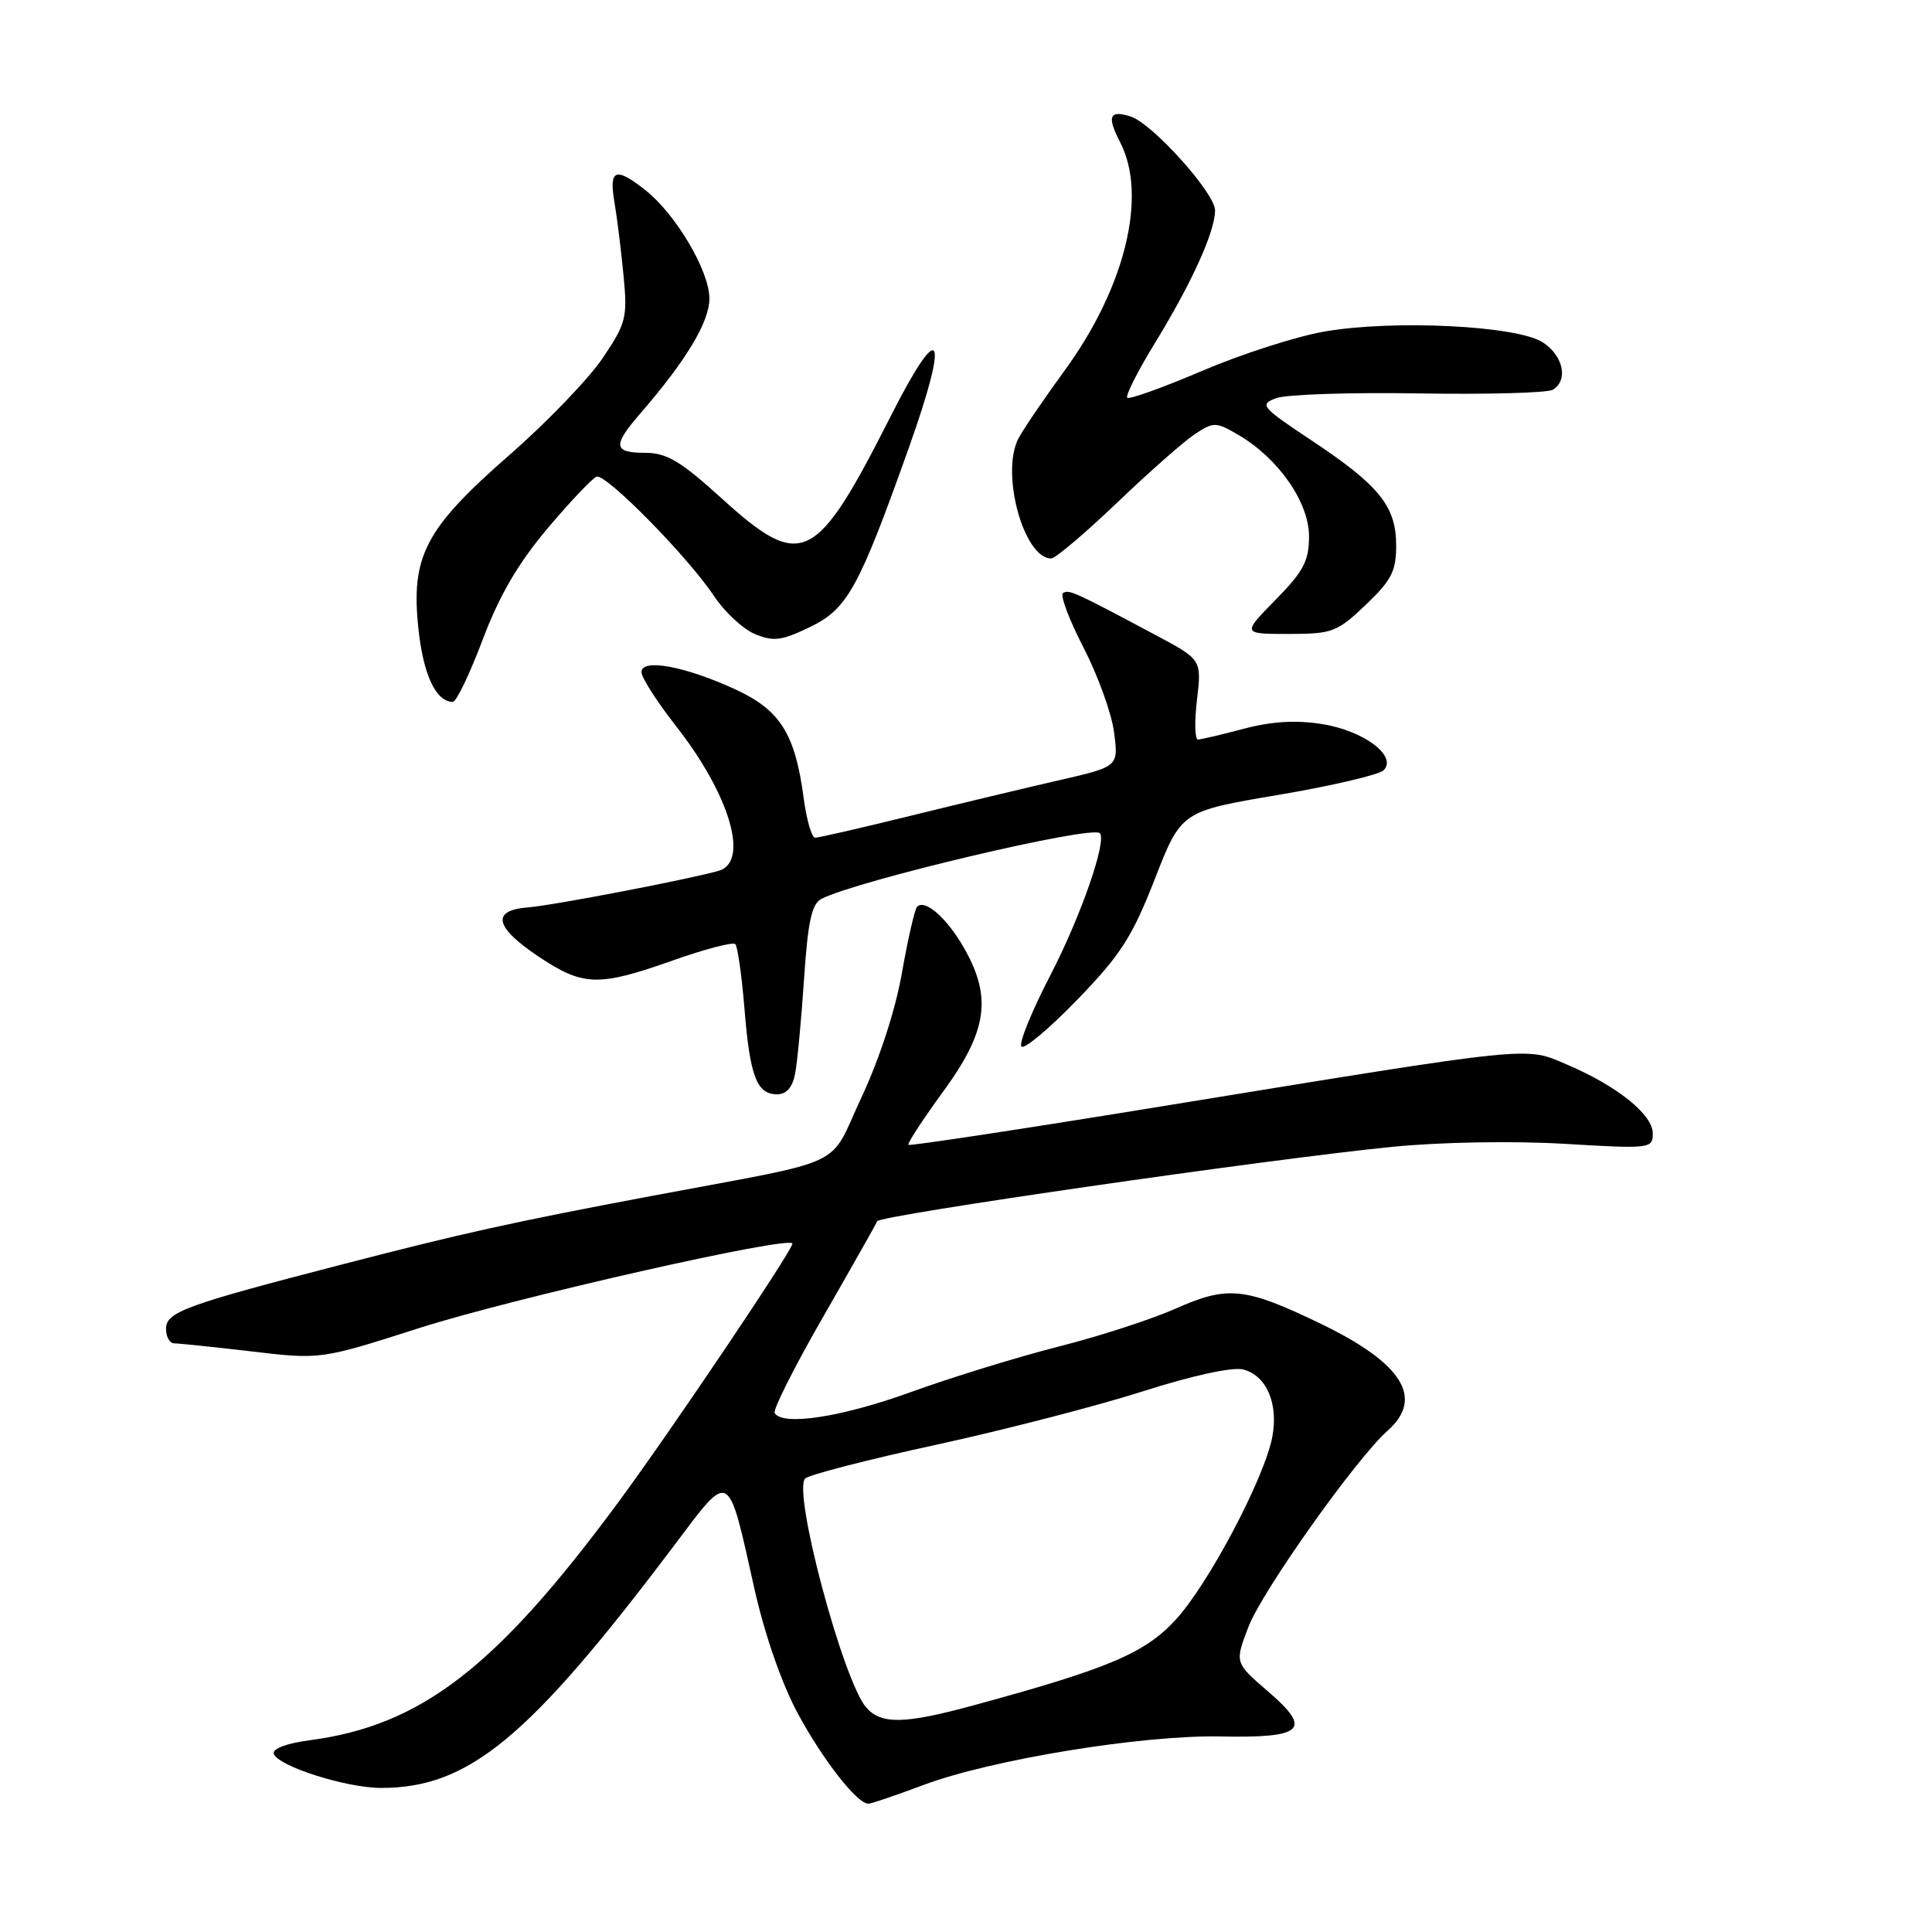 <?xml version="1.0" encoding="UTF-8" standalone="no"?>
<!DOCTYPE svg PUBLIC "-//W3C//DTD SVG 1.1//EN" "http://www.w3.org/Graphics/SVG/1.1/DTD/svg11.dtd" >
<svg xmlns="http://www.w3.org/2000/svg" xmlns:xlink="http://www.w3.org/1999/xlink" version="1.1" viewBox="0 0 256 256">
 <g >
 <path fill="currentColor"
d=" M 122.31 236.54 C 131.26 233.17 151.28 229.89 161.65 230.09 C 172.75 230.31 173.93 229.21 168.03 224.13 C 163.60 220.32 163.60 220.32 165.42 215.58 C 167.21 210.87 179.71 193.25 183.84 189.60 C 188.74 185.27 185.87 180.65 175.02 175.41 C 164.97 170.56 162.69 170.32 155.78 173.40 C 152.63 174.80 145.65 177.07 140.26 178.43 C 134.88 179.80 126.07 182.51 120.69 184.46 C 111.52 187.78 103.72 188.98 102.65 187.24 C 102.39 186.82 105.28 181.08 109.07 174.49 C 112.86 167.89 116.08 162.20 116.23 161.82 C 116.54 161.04 168.22 153.57 184.50 151.96 C 190.87 151.33 200.44 151.16 207.25 151.56 C 218.70 152.24 219.00 152.20 219.00 150.18 C 219.00 147.69 214.32 143.92 207.70 141.09 C 202.02 138.65 203.81 138.47 154.09 146.57 C 135.72 149.57 120.54 151.87 120.37 151.70 C 120.19 151.53 122.29 148.32 125.03 144.56 C 130.83 136.60 131.47 132.13 127.73 125.60 C 125.48 121.65 122.57 119.10 121.53 120.14 C 121.21 120.45 120.31 124.38 119.52 128.86 C 118.66 133.79 116.53 140.33 114.15 145.41 C 109.66 155.00 112.88 153.48 86.50 158.44 C 67.97 161.93 61.32 163.40 45.50 167.50 C 24.47 172.94 22.00 173.85 22.00 176.08 C 22.00 177.14 22.49 178.00 23.08 178.00 C 23.67 178.00 28.29 178.48 33.33 179.07 C 42.50 180.15 42.50 180.15 55.50 175.99 C 67.99 171.99 105.00 163.62 105.00 164.79 C 105.00 165.69 88.86 189.67 81.97 199.00 C 65.77 220.95 55.83 228.63 41.06 230.59 C 37.98 230.99 36.06 231.72 36.28 232.38 C 36.80 234.02 45.87 236.91 50.50 236.91 C 62.12 236.91 70.05 230.35 89.27 204.86 C 96.85 194.79 96.39 194.54 99.96 210.50 C 101.32 216.58 103.57 223.05 105.69 227.00 C 109.01 233.17 113.56 239.00 115.07 239.00 C 115.45 239.00 118.71 237.89 122.31 236.54 Z  M 105.36 142.25 C 105.65 140.74 106.18 135.11 106.54 129.73 C 107.05 122.11 107.55 119.78 108.84 119.11 C 113.47 116.70 144.67 109.33 145.73 110.40 C 146.71 111.38 143.20 121.47 139.17 129.24 C 136.68 134.05 134.96 138.29 135.35 138.68 C 135.73 139.07 139.08 136.26 142.77 132.44 C 148.49 126.53 150.02 124.15 153.01 116.50 C 156.52 107.50 156.52 107.50 169.38 105.33 C 176.46 104.13 182.74 102.66 183.33 102.07 C 185.21 100.19 180.70 96.81 175.16 95.94 C 171.71 95.39 168.48 95.59 164.82 96.56 C 161.89 97.34 159.16 97.98 158.74 97.99 C 158.32 97.99 158.26 95.62 158.61 92.70 C 159.23 87.40 159.23 87.40 153.07 84.12 C 142.36 78.41 141.66 78.09 140.86 78.58 C 140.44 78.85 141.65 82.09 143.56 85.78 C 145.47 89.48 147.30 94.54 147.62 97.04 C 148.21 101.58 148.21 101.58 140.36 103.38 C 136.04 104.37 127.18 106.49 120.68 108.09 C 114.18 109.69 108.48 111.00 108.02 111.00 C 107.56 111.00 106.87 108.64 106.49 105.75 C 105.36 97.20 103.37 94.06 97.36 91.31 C 90.68 88.25 85.00 87.22 85.00 89.06 C 85.00 89.78 87.04 92.97 89.53 96.15 C 96.69 105.26 99.34 114.18 95.25 115.38 C 91.45 116.48 73.30 119.97 70.00 120.23 C 65.05 120.61 65.52 122.84 71.36 126.75 C 77.28 130.70 79.27 130.76 89.14 127.27 C 93.39 125.76 97.12 124.79 97.43 125.10 C 97.74 125.41 98.28 129.23 98.64 133.58 C 99.36 142.60 100.27 145.00 102.96 145.00 C 104.22 145.00 105.01 144.09 105.36 142.25 Z  M 63.96 84.75 C 66.18 78.87 68.66 74.63 72.57 70.00 C 75.59 66.42 78.51 63.35 79.05 63.16 C 80.29 62.73 91.17 73.79 94.58 78.94 C 95.99 81.07 98.45 83.36 100.04 84.02 C 102.51 85.04 103.57 84.90 107.34 83.08 C 112.30 80.68 113.80 77.95 120.47 59.21 C 125.85 44.07 124.69 42.00 118.10 55.00 C 108.06 74.82 106.28 75.69 95.58 66.00 C 90.16 61.08 88.33 60.00 85.48 60.00 C 81.26 60.00 81.14 59.06 84.85 54.78 C 90.95 47.73 94.00 42.66 94.00 39.55 C 94.00 35.90 89.54 28.36 85.50 25.18 C 81.56 22.08 80.68 22.41 81.41 26.75 C 81.76 28.81 82.31 33.20 82.62 36.50 C 83.16 42.10 82.97 42.83 79.85 47.46 C 78.01 50.19 72.45 55.97 67.50 60.29 C 56.31 70.07 54.41 73.70 55.45 83.38 C 56.10 89.45 57.78 93.00 60.00 93.00 C 60.47 93.00 62.25 89.29 63.96 84.75 Z  M 180.96 80.15 C 184.37 76.91 185.00 75.69 185.00 72.29 C 185.00 67.10 182.79 64.34 173.83 58.39 C 167.11 53.92 166.84 53.60 169.10 52.76 C 170.42 52.26 178.93 51.98 188.02 52.13 C 197.11 52.28 205.10 52.06 205.77 51.64 C 207.83 50.37 207.15 47.14 204.44 45.37 C 201.06 43.15 184.64 42.34 175.51 43.93 C 171.78 44.57 164.49 46.92 159.29 49.14 C 154.09 51.36 149.63 52.96 149.37 52.70 C 149.10 52.44 150.78 49.13 153.09 45.36 C 157.95 37.42 161.00 30.67 161.00 27.87 C 161.00 25.59 152.70 16.36 149.82 15.44 C 146.99 14.54 146.64 15.40 148.43 18.86 C 152.07 25.90 149.11 38.07 141.08 49.08 C 138.39 52.77 135.63 56.81 134.97 58.06 C 132.54 62.60 135.63 74.00 139.29 74.00 C 139.84 74.00 143.77 70.67 148.03 66.60 C 152.29 62.52 156.94 58.43 158.37 57.49 C 160.82 55.89 161.13 55.89 164.13 57.65 C 169.40 60.74 173.45 66.56 173.45 71.05 C 173.45 74.33 172.74 75.69 169.02 79.48 C 164.58 84.00 164.58 84.00 170.75 84.00 C 176.53 84.00 177.17 83.76 180.96 80.15 Z  M 114.78 226.25 C 111.71 222.72 105.00 197.60 106.69 195.91 C 107.18 195.42 114.98 193.41 124.04 191.44 C 133.09 189.47 145.42 186.28 151.43 184.36 C 157.97 182.27 163.30 181.11 164.71 181.46 C 167.80 182.24 169.42 185.96 168.59 190.38 C 167.56 195.84 160.13 209.91 155.77 214.64 C 151.68 219.07 146.92 221.09 129.02 225.96 C 119.86 228.46 116.76 228.52 114.78 226.25 Z "/>
</g>
</svg>